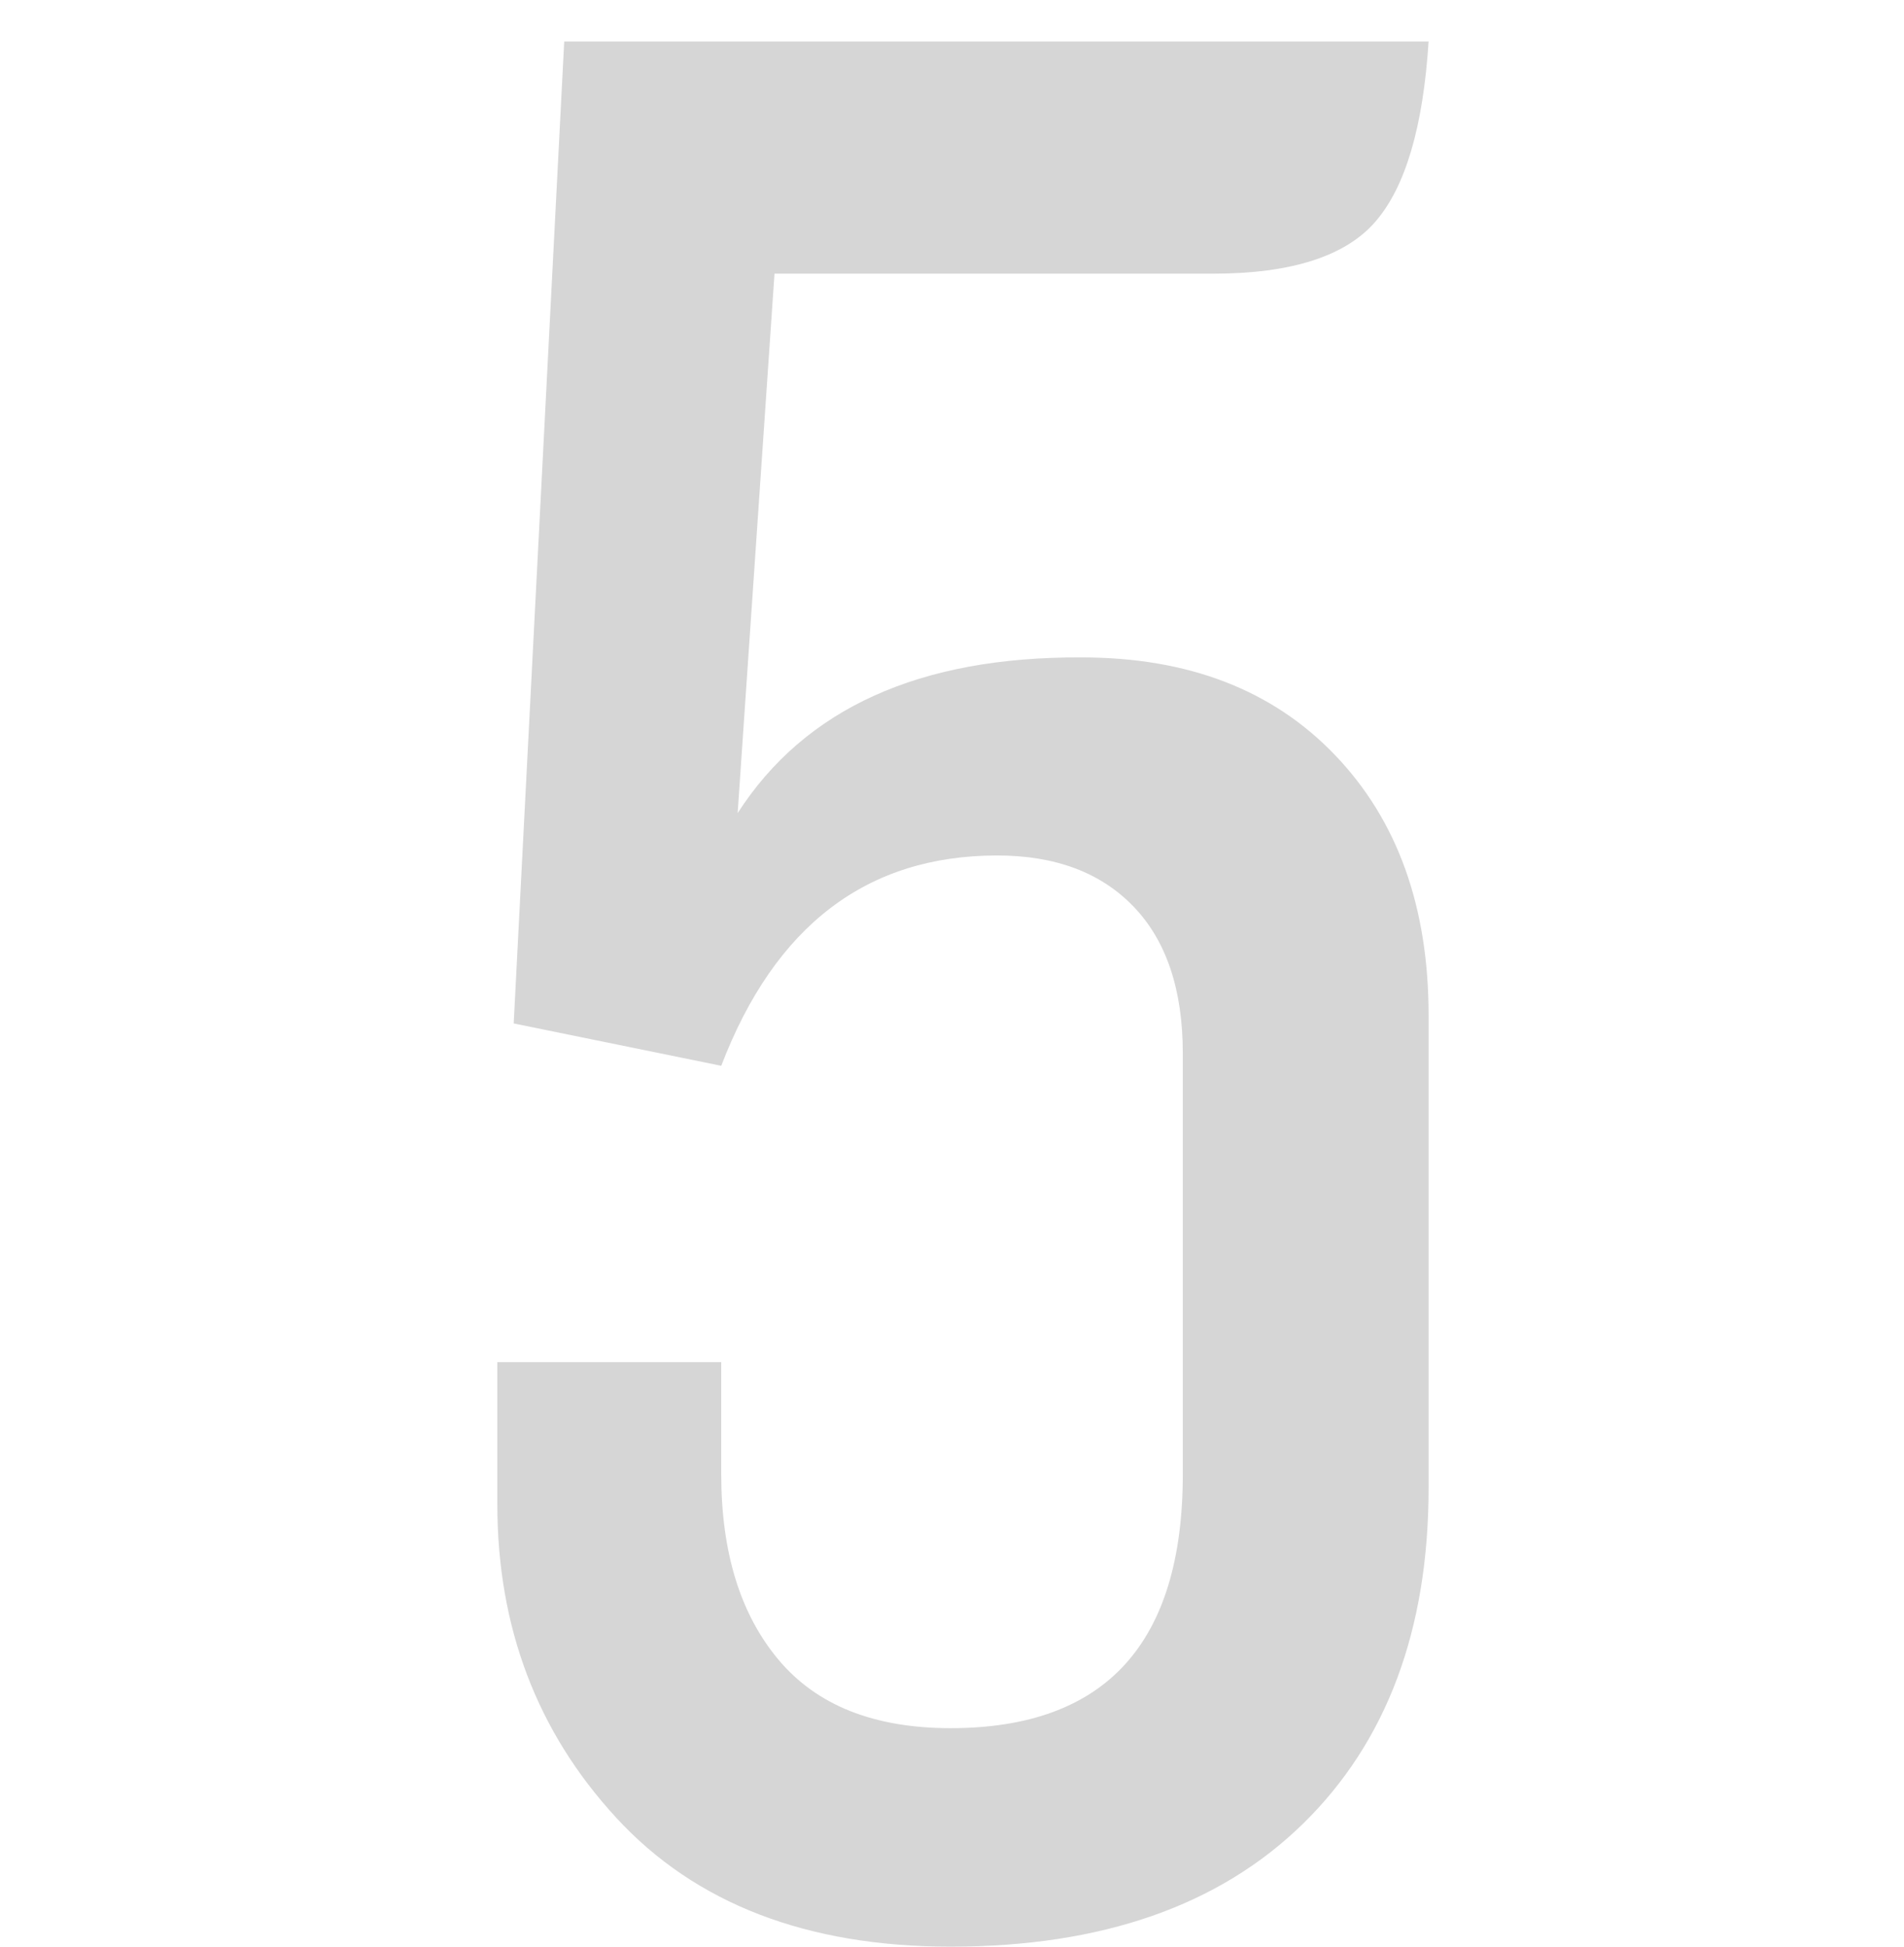 <?xml version="1.0" encoding="UTF-8" standalone="no"?>
<svg width="45px" height="46px" viewBox="0 0 45 46" version="1.1" xmlns="http://www.w3.org/2000/svg" xmlns:xlink="http://www.w3.org/1999/xlink" xmlns:sketch="http://www.bohemiancoding.com/sketch/ns">
    <!-- Generator: Sketch 3.3 (11970) - http://www.bohemiancoding.com/sketch -->
    <title>5</title>
    <desc>Created with Sketch.</desc>
    <defs></defs>
    <g id="Page-1" stroke="none" stroke-width="1" fill="none" fill-rule="evenodd" sketch:type="MSPage">
        <path d="M33.764,0.98 C33.635,3.003 33.215,4.423 32.505,5.24 C31.795,6.058 30.515,6.467 28.665,6.467 L18.305,6.467 L17.434,19.214 C19.026,16.74 21.737,15.514 25.566,15.535 C28.084,15.535 30.079,16.304 31.553,17.843 C33.027,19.381 33.764,21.43 33.764,23.991 L33.764,35.157 C33.764,38.513 32.774,41.16 30.795,43.096 C28.815,45.032 26.04,46 22.468,46 C19.069,46 16.433,44.984 14.562,42.951 C12.69,40.918 11.754,38.449 11.754,35.544 L11.754,32.188 L17.046,32.188 L17.046,34.834 C17.046,36.684 17.498,38.147 18.402,39.223 C19.306,40.299 20.661,40.837 22.468,40.837 C26.126,40.837 27.955,38.836 27.955,34.834 L27.955,24.894 C27.955,23.388 27.567,22.232 26.793,21.425 C26.018,20.618 24.943,20.215 23.566,20.215 C20.489,20.215 18.316,21.871 17.046,25.185 L12.141,24.184 L13.335,0.98 L33.764,0.98 Z" id="5" fill="#D6D6D6" sketch:type="MSShapeGroup"></path>
    </g>
</svg>